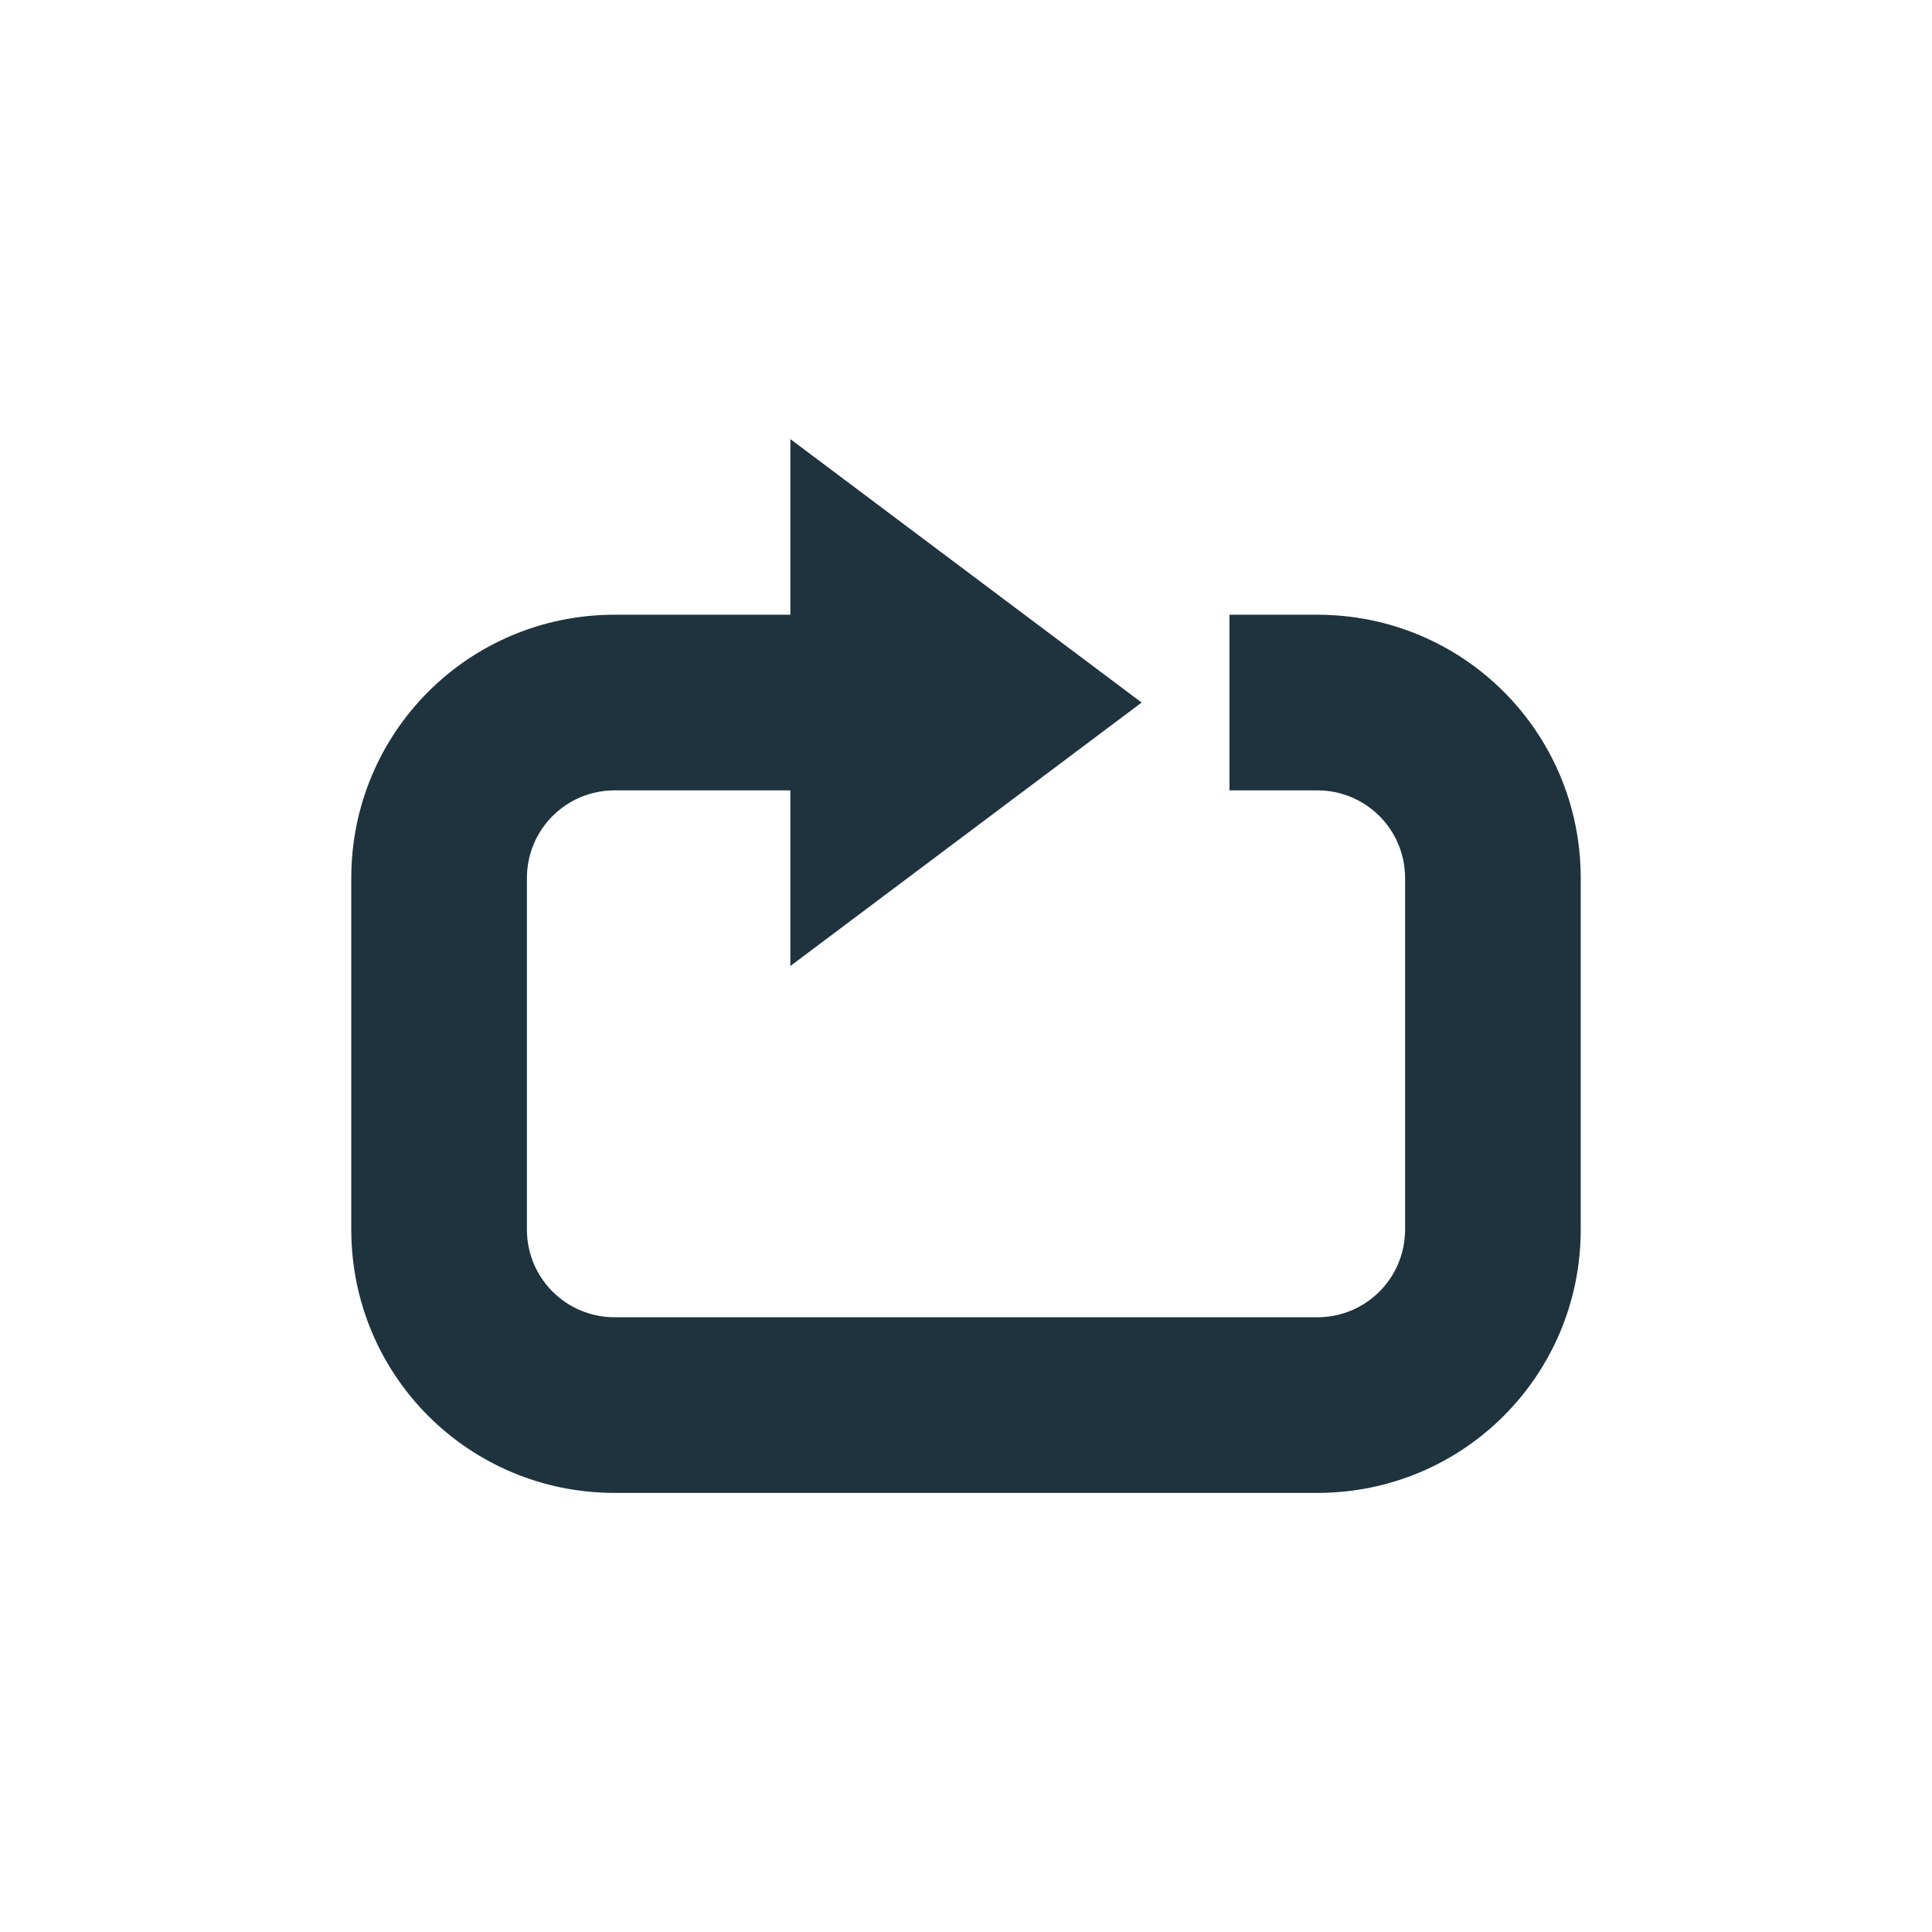 <svg xmlns="http://www.w3.org/2000/svg" width="22" height="22"><path d="M9 5v2H7c-1.662 0-3 1.338-3 3v4c0 1.662 1.338 3 3 3h8c1.662 0 3-1.338 3-3v-4c0-1.662-1.338-3-3-3h-1v2h1c.554 0 1 .446 1 1v4c0 .554-.446 1-1 1H7c-.554 0-1-.446-1-1v-4c0-.554.446-1 1-1h2v2l4-3z" fill="#1e333d"/></svg>